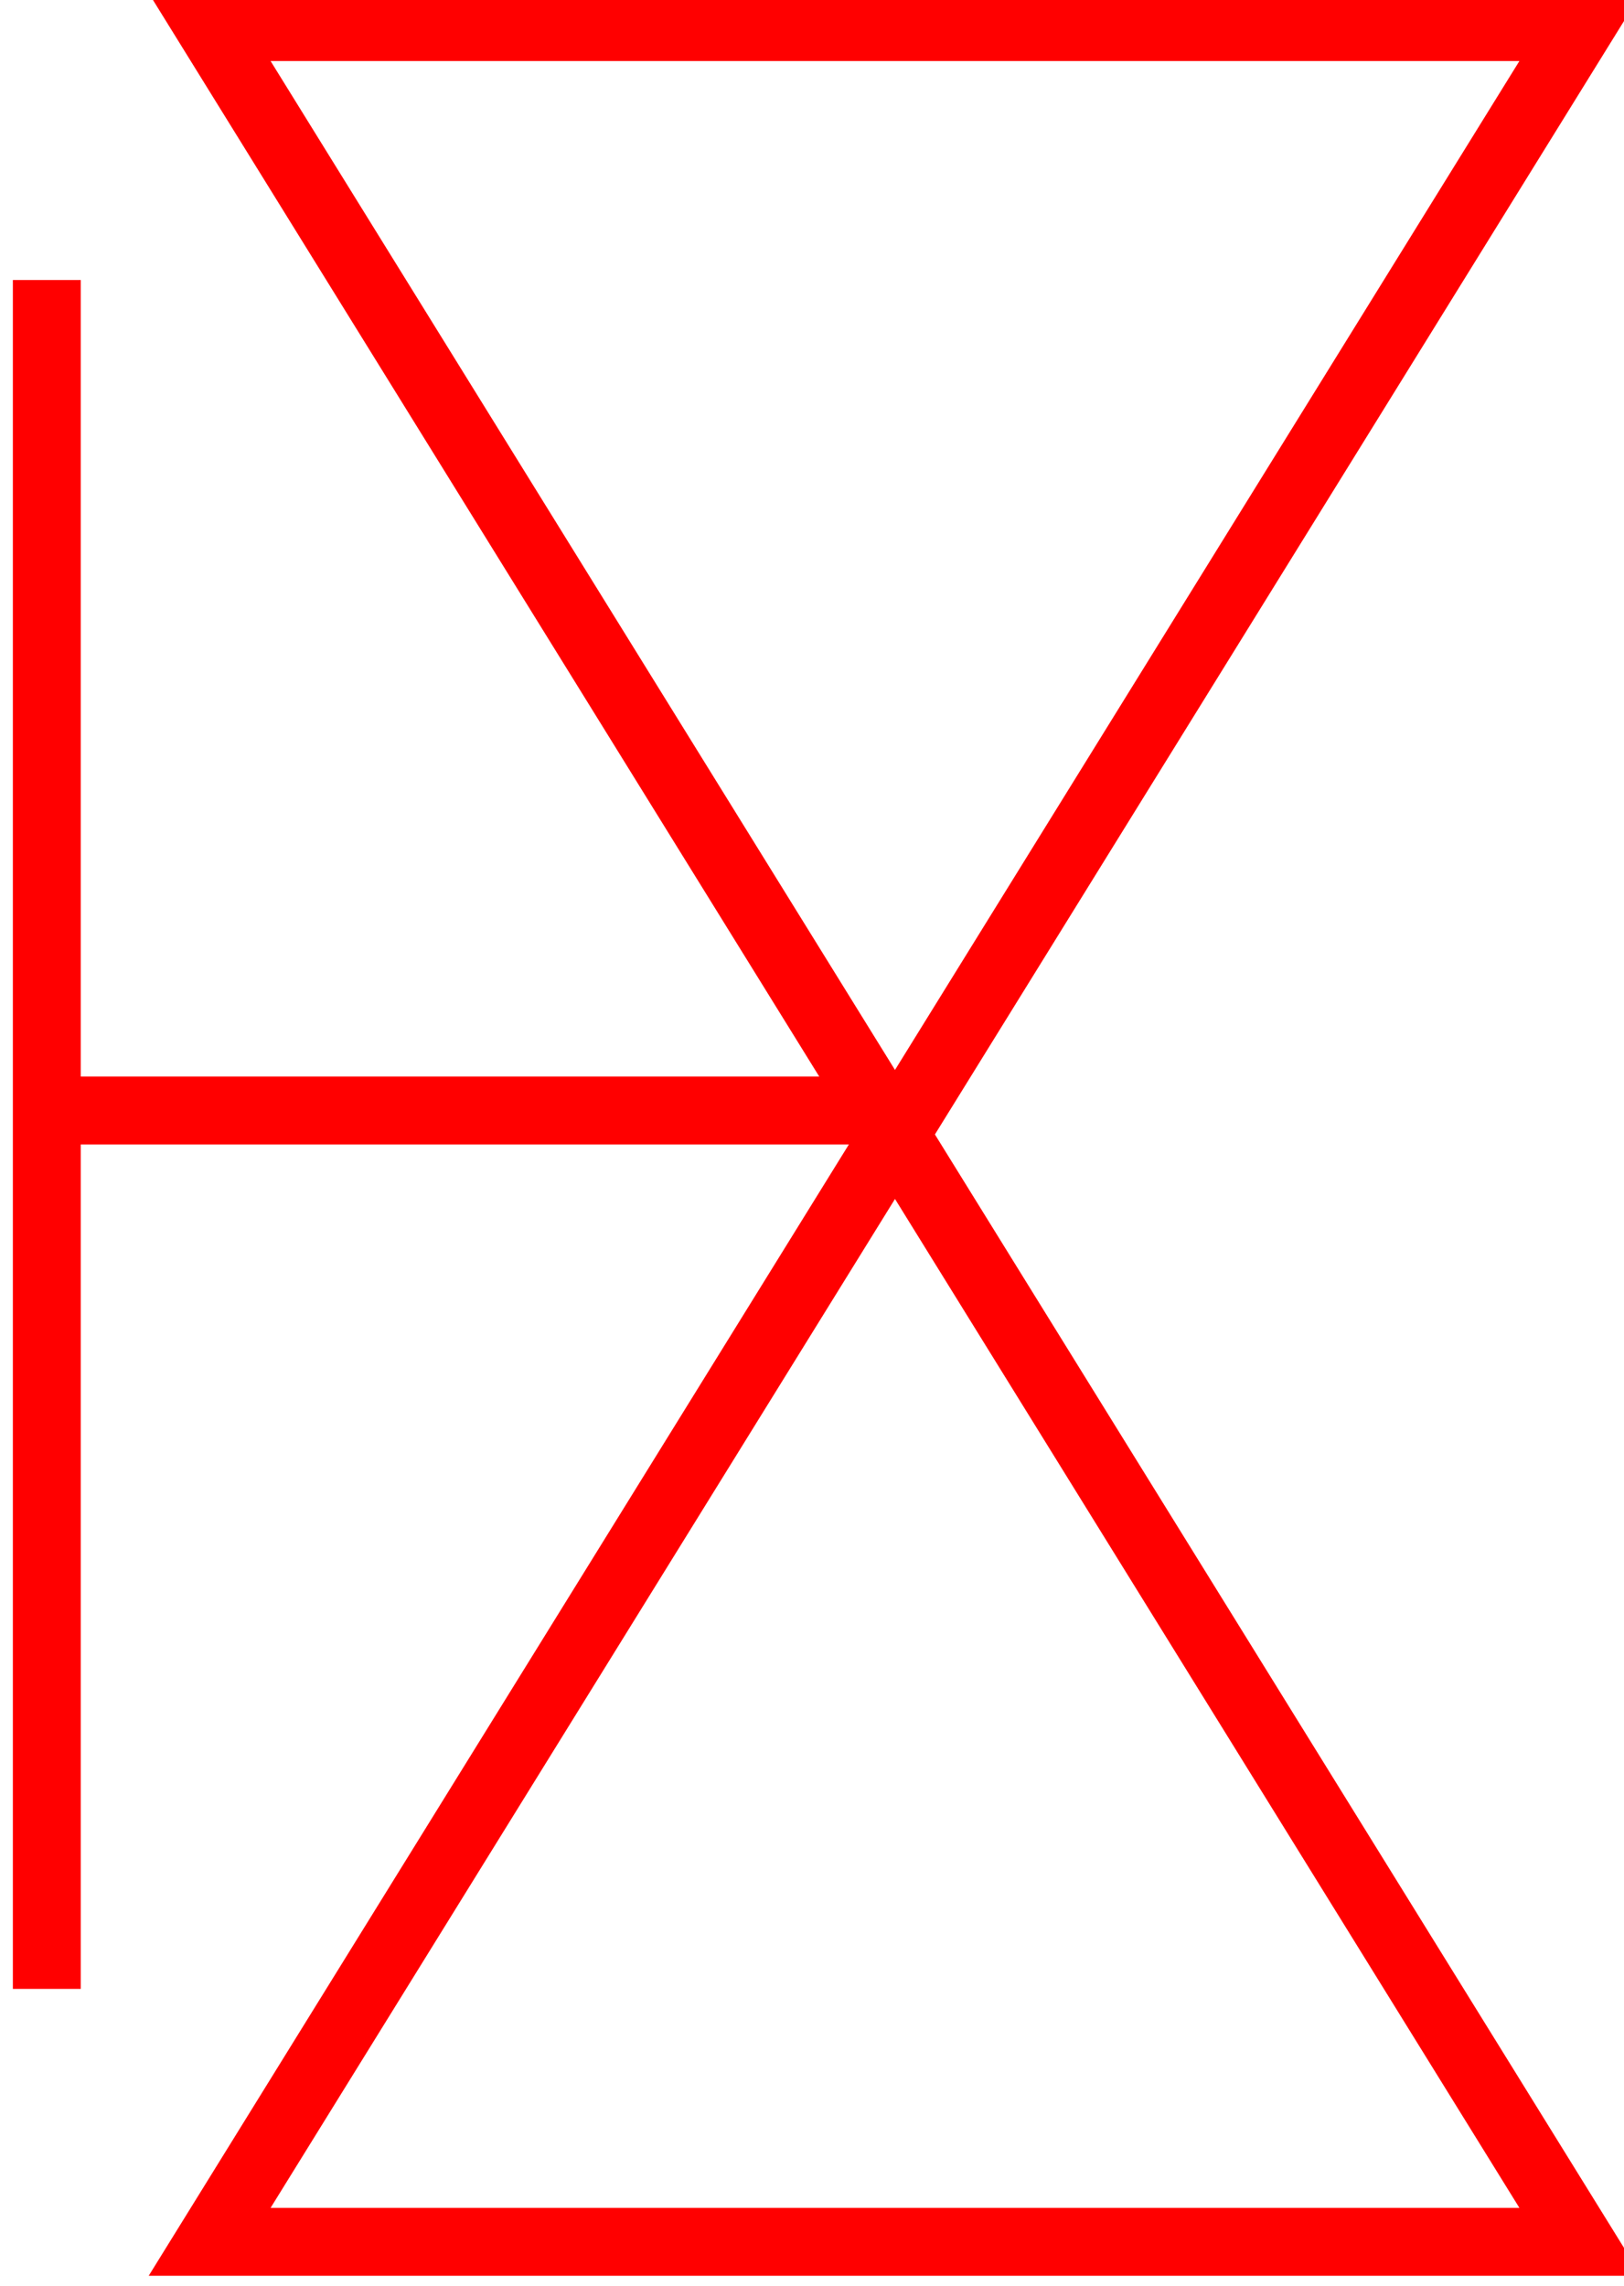 <?xml version="1.0" encoding="UTF-8" standalone="no"?>
<!-- Created with Inkscape (http://www.inkscape.org/) -->

<svg
   xmlns:dc="http://purl.org/dc/elements/1.1/"
   xmlns:cc="http://creativecommons.org/ns#"
   xmlns:rdf="http://www.w3.org/1999/02/22-rdf-syntax-ns#"
   xmlns:svg="http://www.w3.org/2000/svg"
   xmlns="http://www.w3.org/2000/svg"
   xmlns:sodipodi="http://sodipodi.sourceforge.net/DTD/sodipodi-0.dtd"
   xmlns:inkscape="http://www.inkscape.org/namespaces/inkscape"
   width="27mm"
   height="38mm"
   viewBox="0 0 95.669 134.646"
   id="svg4136"
   version="1.1"
   inkscape:version="0.91 r13725"
   sodipodi:docname="shape_R_58.svg">
  <defs
     id="defs4138" />
  <sodipodi:namedview
     id="base"
     pagecolor="#ffffff"
     bordercolor="#666666"
     borderopacity="1.0"
     inkscape:pageopacity="0.0"
     inkscape:pageshadow="2"
     inkscape:zoom="2.8"
     inkscape:cx="18.778821"
     inkscape:cy="93.269704"
     inkscape:document-units="px"
     inkscape:current-layer="layer1"
     showgrid="false"
     units="mm"
     showguides="true"
     inkscape:guide-bbox="true"
     inkscape:window-width="1366"
     inkscape:window-height="715"
     inkscape:window-x="-8"
     inkscape:window-y="-8"
     inkscape:window-maximized="1">
    <sodipodi:guide
       position="-11.112,37.881"
       orientation="0,1"
       id="guide4684" />
    <sodipodi:guide
       position="-12.501,0.253"
       orientation="0,1"
       id="guide4686" />
    <sodipodi:guide
       position="5.556,25.759"
       orientation="1,0"
       id="guide4688" />
    <sodipodi:guide
       position="17.046,19.445"
       orientation="0,1"
       id="guide4690" />
    <sodipodi:guide
       position="26.011,26.011"
       orientation="-0.707,0.707"
       id="guide4696" />
    <sodipodi:guide
       position="0.253,37.881"
       orientation="0.707,0.707"
       id="guide4698" />
    <sodipodi:guide
       position="5.556,0.253"
       orientation="-0.707,0.707"
       id="guide4700" />
    <sodipodi:guide
       position="5.556,37.881"
       orientation="0.707,0.707"
       id="guide4702" />
    <sodipodi:guide
       position="21.718,21.718"
       orientation="1,0"
       id="guide4704" />
  </sodipodi:namedview>
  <g
     inkscape:label="Layer 1"
     inkscape:groupmode="layer"
     id="layer1"
     transform="translate(0,-917.717)">
    <path
       style="fill:none;fill-opacity:0;fill-rule:evenodd;stroke:#ff0000;stroke-width:4;stroke-linecap:butt;stroke-linejoin:miter;stroke-opacity:1;stroke-miterlimit:4;stroke-dasharray:none"
       d="m 12.35,919.312 80.747,0 -80.747,130.467 80.747,0 z"
       id="path4708"
       inkscape:connector-curvature="0" />
    <path
       style="fill:none;fill-opacity:0;fill-rule:evenodd;stroke:#ff0000;stroke-width:4;stroke-linecap:butt;stroke-linejoin:miter;stroke-opacity:1;stroke-miterlimit:4;stroke-dasharray:none"
       d="m 2.757,934.213 0,100.666"
       id="path4710"
       inkscape:connector-curvature="0" />
    <path
       style="fill:none;fill-opacity:0;fill-rule:evenodd;stroke:#ff0000;stroke-width:4;stroke-linecap:butt;stroke-linejoin:miter;stroke-opacity:1;stroke-miterlimit:4;stroke-dasharray:none"
       d="m 52.723,983.135 -49.966,0"
       id="path4712"
       inkscape:connector-curvature="0" />
  </g>
</svg>
